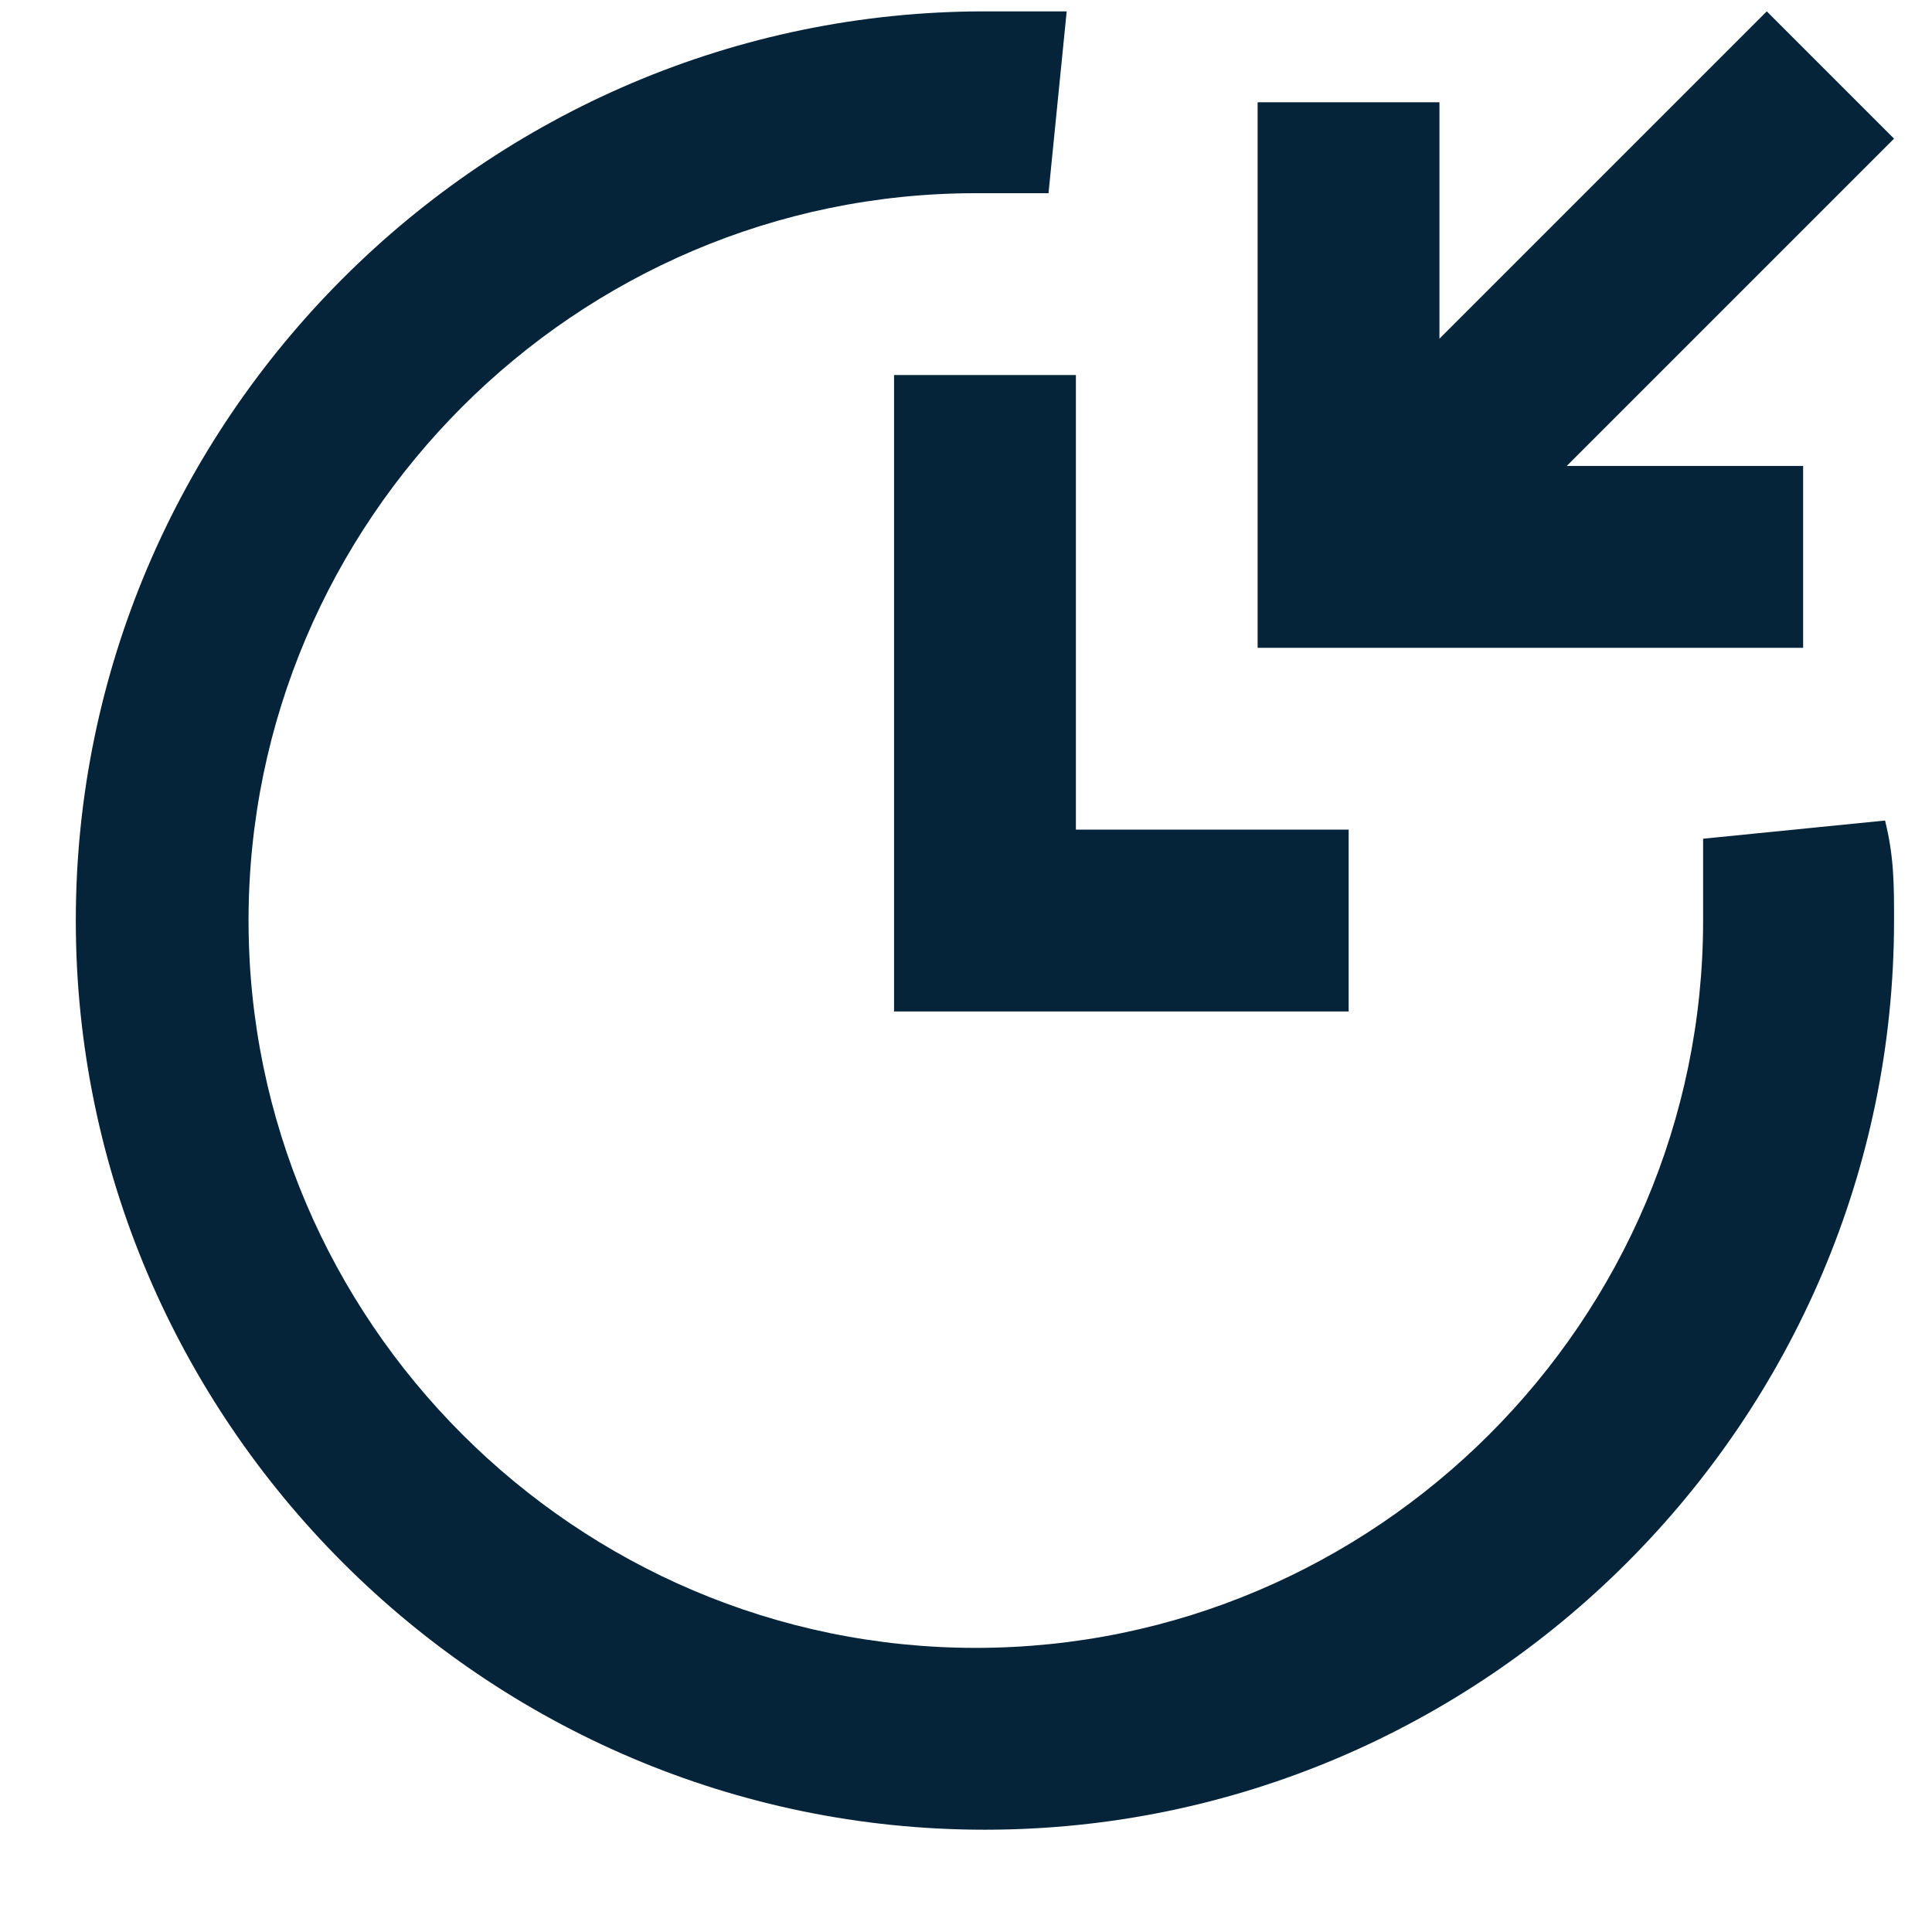 <svg width="17" height="17" viewBox="0 0 17 17" fill="none" xmlns="http://www.w3.org/2000/svg">
<g clip-path="url(#clip0_845_52498)">
<path d="M16.587 7.22L14.986 7.38C14.986 7.62 14.986 7.86 14.986 8.1C14.986 11.62 12.107 14.5 8.586 14.5C5.066 14.5 2.187 11.62 2.187 8.1C2.187 4.58 5.066 1.7 8.586 1.7C8.826 1.7 9.066 1.7 9.226 1.7L9.386 0.1C9.226 0.1 8.906 0.1 8.666 0.1C4.266 0.1 0.667 3.7 0.667 8.1C0.667 12.5 4.266 16.1 8.666 16.1C13.066 16.1 16.666 12.5 16.666 8.1C16.666 7.78 16.666 7.54 16.587 7.22Z" fill="#052439"/>
<path d="M9.467 7.3V3.3H7.867V8.9H11.867V7.3H9.467Z" fill="#052439"/>
<path d="M16.666 1.22L15.546 0.1L12.666 2.98V0.9H11.066V5.7H15.866V4.1H13.786L16.666 1.22Z" fill="#052439"/>
</g>
<defs>
<clipPath id="clip0_845_52498">
<rect width="16" height="16" fill="white" transform="translate(0.667 0.1)"/>
</clipPath>
</defs>
</svg>
